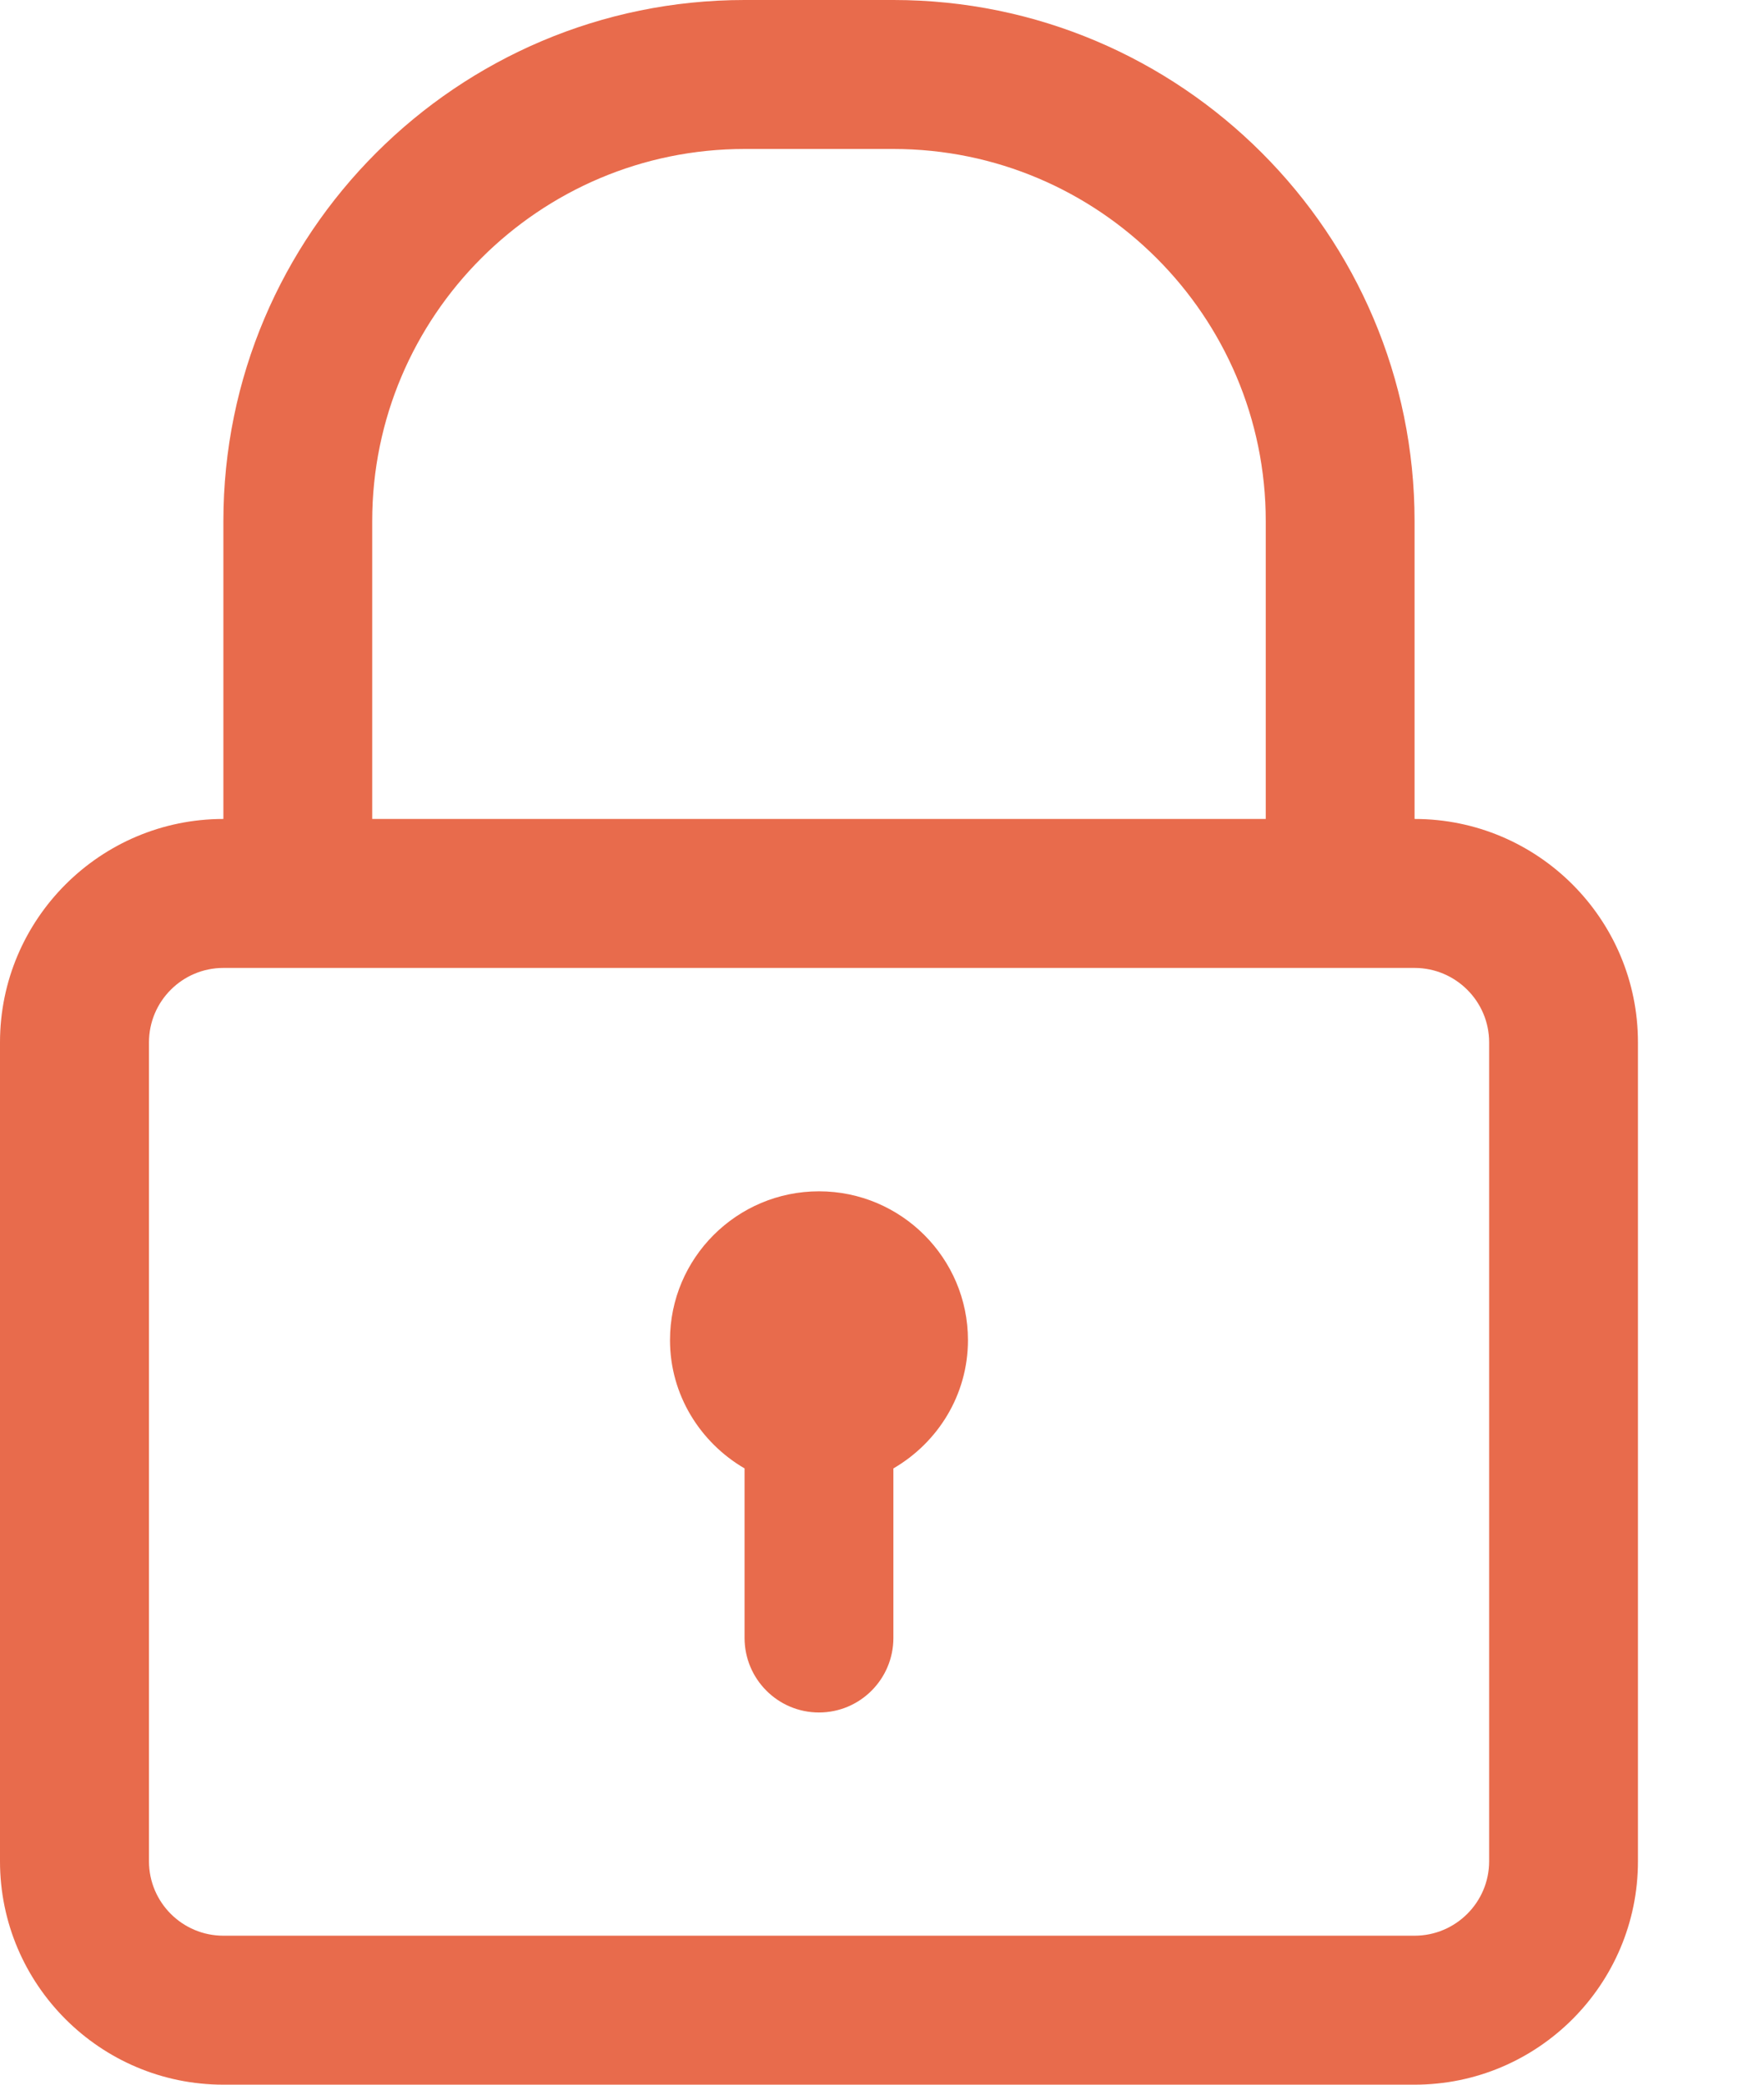 <svg width="11" height="13" viewBox="0 0 11 13" fill="none" xmlns="http://www.w3.org/2000/svg">
<path d="M1.393 13H8.821C9.59 13 10.214 12.375 10.214 11.607V6.5C10.214 5.732 9.59 5.107 8.821 5.107V3.25C8.821 1.458 7.364 0 5.571 0H4.643C2.851 0 1.393 1.458 1.393 3.25V5.107C0.625 5.107 0 5.732 0 6.5V11.607C0 12.375 0.625 13 1.393 13ZM2.321 3.25C2.321 1.97 3.363 0.929 4.643 0.929H5.571C6.851 0.929 7.893 1.97 7.893 3.25V5.107H2.321V3.25ZM0.929 6.5C0.929 6.244 1.137 6.036 1.393 6.036C4.13 6.036 6.082 6.036 8.821 6.036C9.077 6.036 9.286 6.244 9.286 6.5V11.607C9.286 11.863 9.077 12.071 8.821 12.071H1.393C1.137 12.071 0.929 11.863 0.929 11.607V6.5Z" fill="#E86B4C"/>
<path d="M4.178 8.357C4.178 7.845 4.595 7.429 5.107 7.429C5.619 7.429 6.036 7.845 6.036 8.357C6.036 8.699 5.848 8.996 5.571 9.157V10.214C5.571 10.471 5.363 10.679 5.107 10.679C4.851 10.679 4.643 10.471 4.643 10.214V9.157C4.367 8.996 4.178 8.699 4.178 8.357Z" fill="#E86B4C"/>
</svg>
